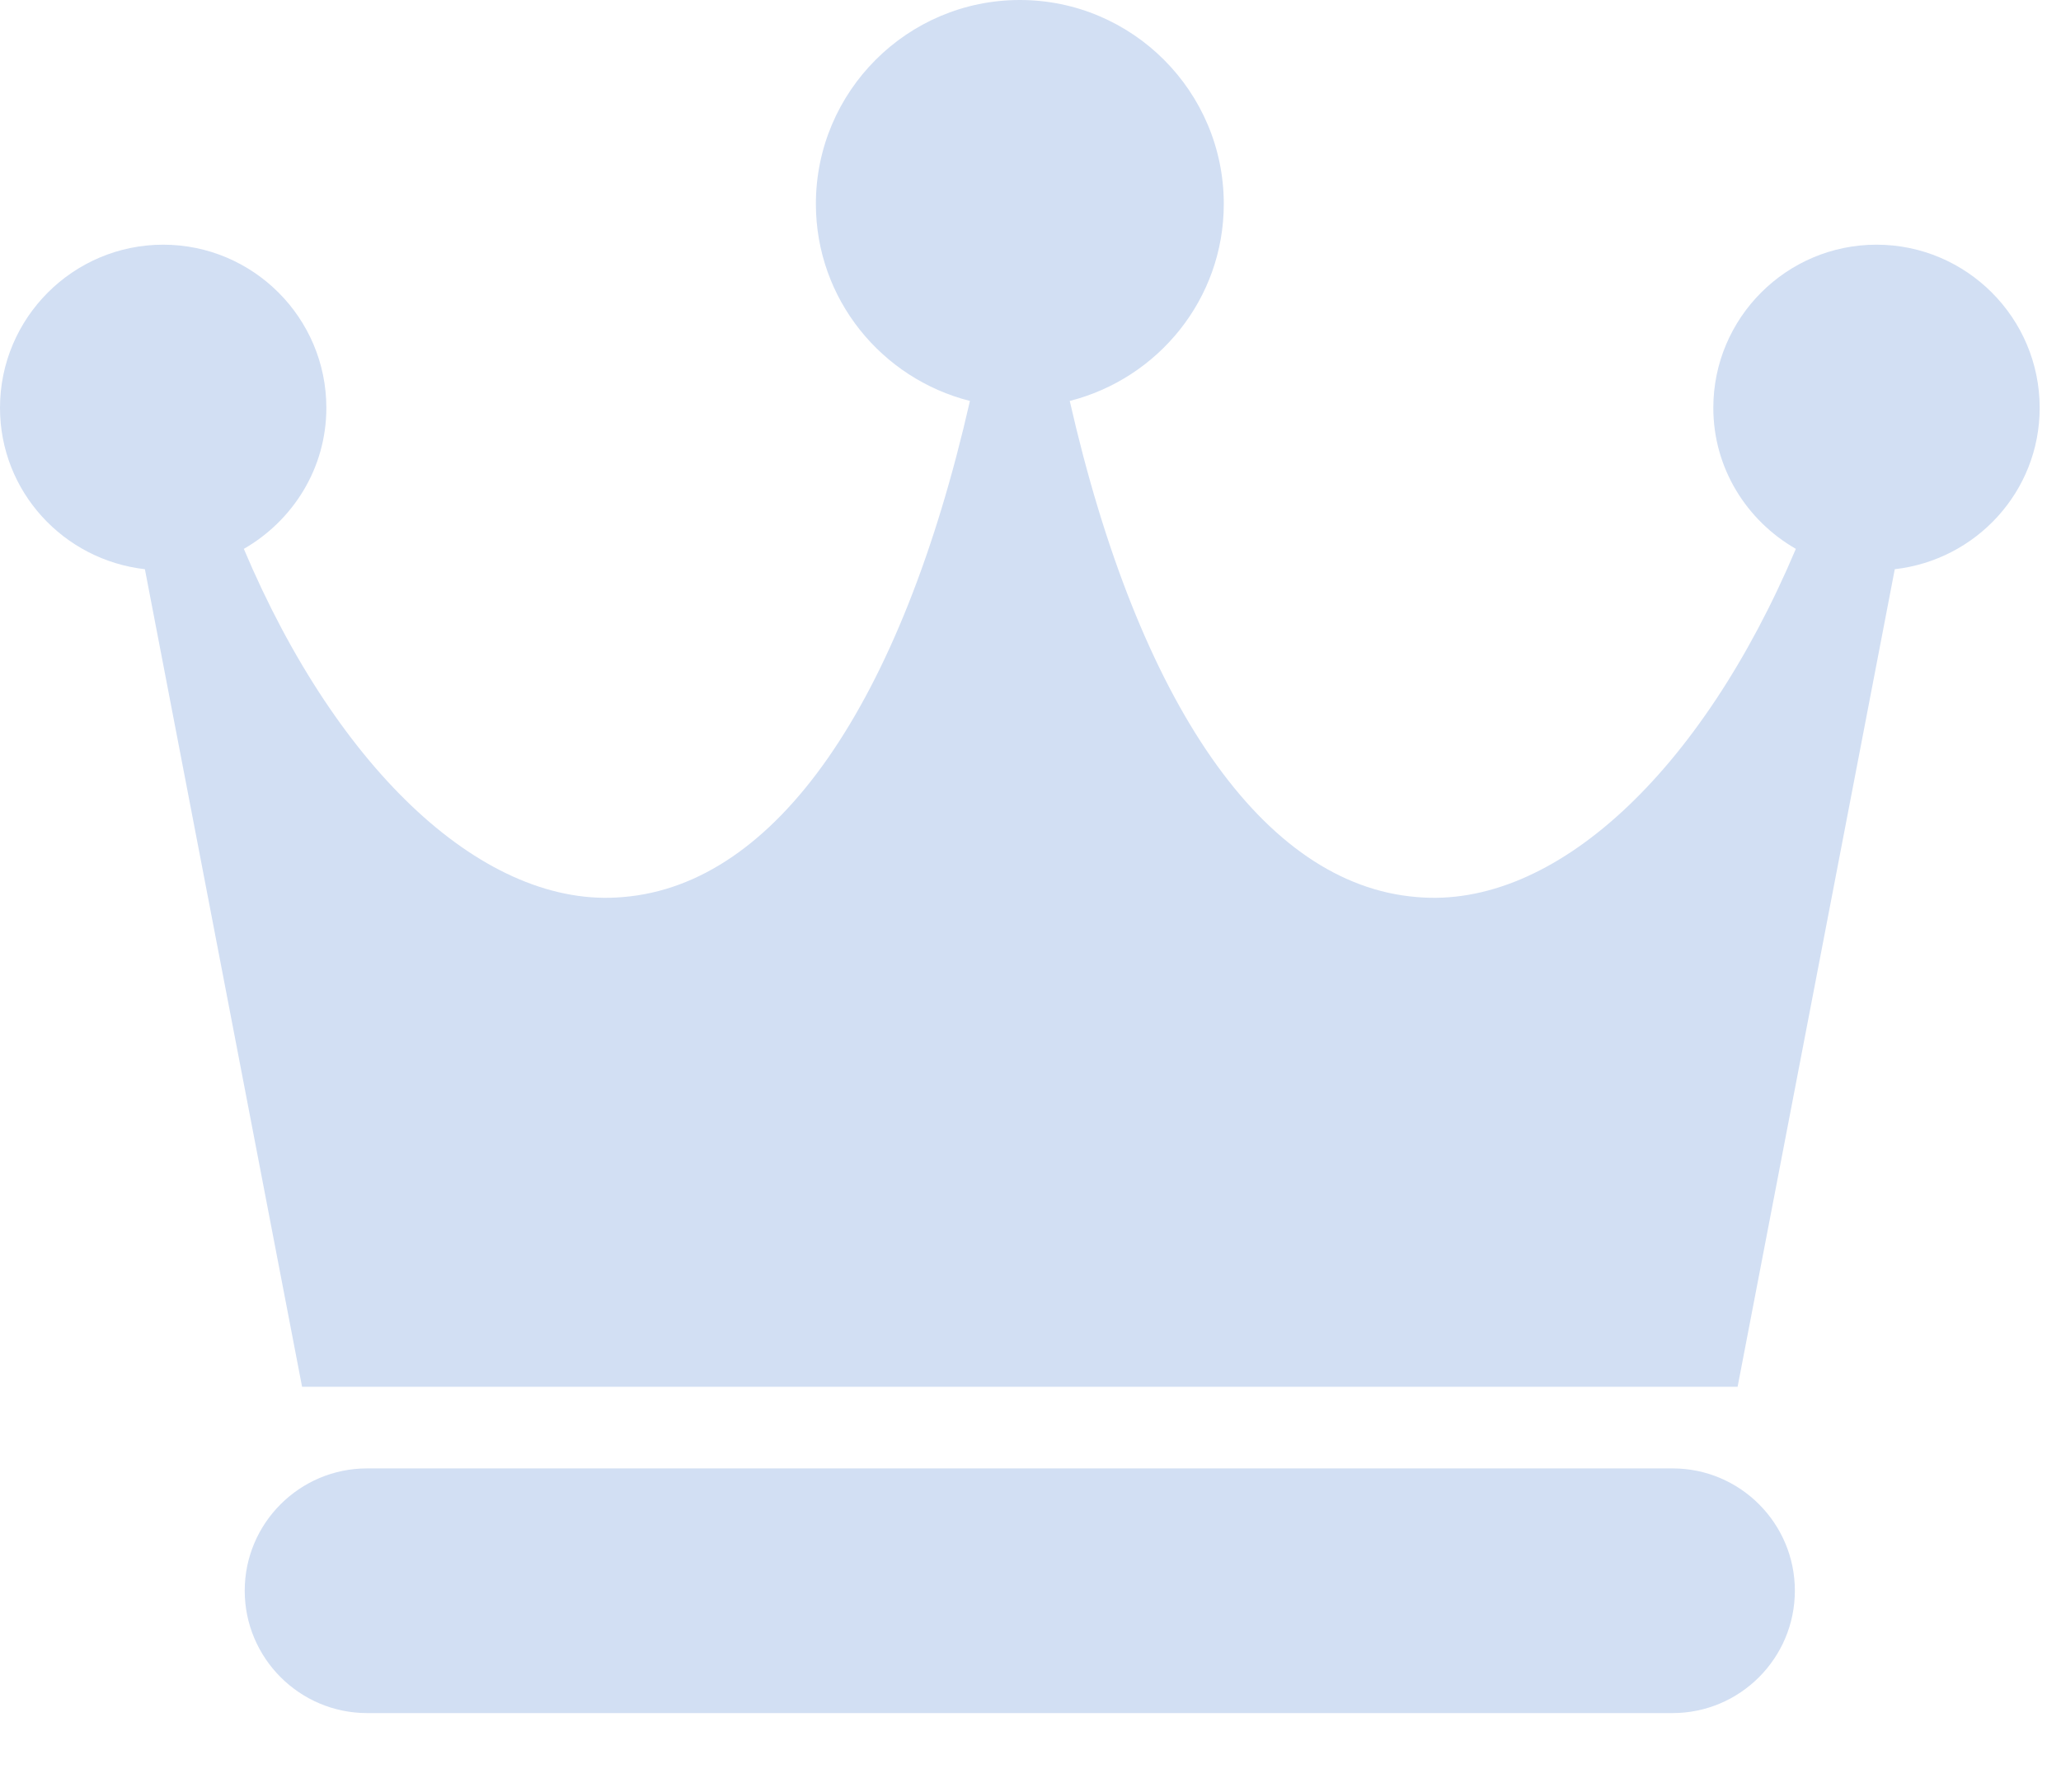 <svg width="23" height="20" viewBox="0 0 23 20" fill="none" xmlns="http://www.w3.org/2000/svg">
<path d="M18.665 16.389H4.097C3.344 16.389 2.731 17.001 2.731 17.754C2.731 18.507 3.344 19.12 4.097 19.12H18.665C19.418 19.12 20.03 18.507 20.03 17.754C20.03 17.001 19.418 16.389 18.665 16.389ZM20.941 2.731C19.937 2.731 19.12 3.548 19.12 4.552C19.12 5.227 19.493 5.811 20.041 6.126C18.987 8.62 17.344 10.151 15.808 10.012C14.1 9.873 12.707 7.854 11.938 4.475C12.923 4.225 13.657 3.338 13.657 2.276C13.657 1.021 12.636 0 11.381 0C10.125 0 9.105 1.021 9.105 2.276C9.105 3.338 9.839 4.226 10.824 4.475C10.055 7.854 8.662 9.873 6.954 10.012C5.425 10.151 3.774 8.62 2.721 6.126C3.269 5.811 3.642 5.227 3.642 4.552C3.642 3.548 2.825 2.731 1.821 2.731C0.817 2.731 0 3.548 0 4.552C0 5.487 0.71 6.25 1.617 6.353L3.371 15.478H19.391L21.145 6.353C22.052 6.25 22.762 5.487 22.762 4.552C22.762 3.548 21.945 2.731 20.941 2.731Z" fill="#D2DFF3"/>
</svg>

